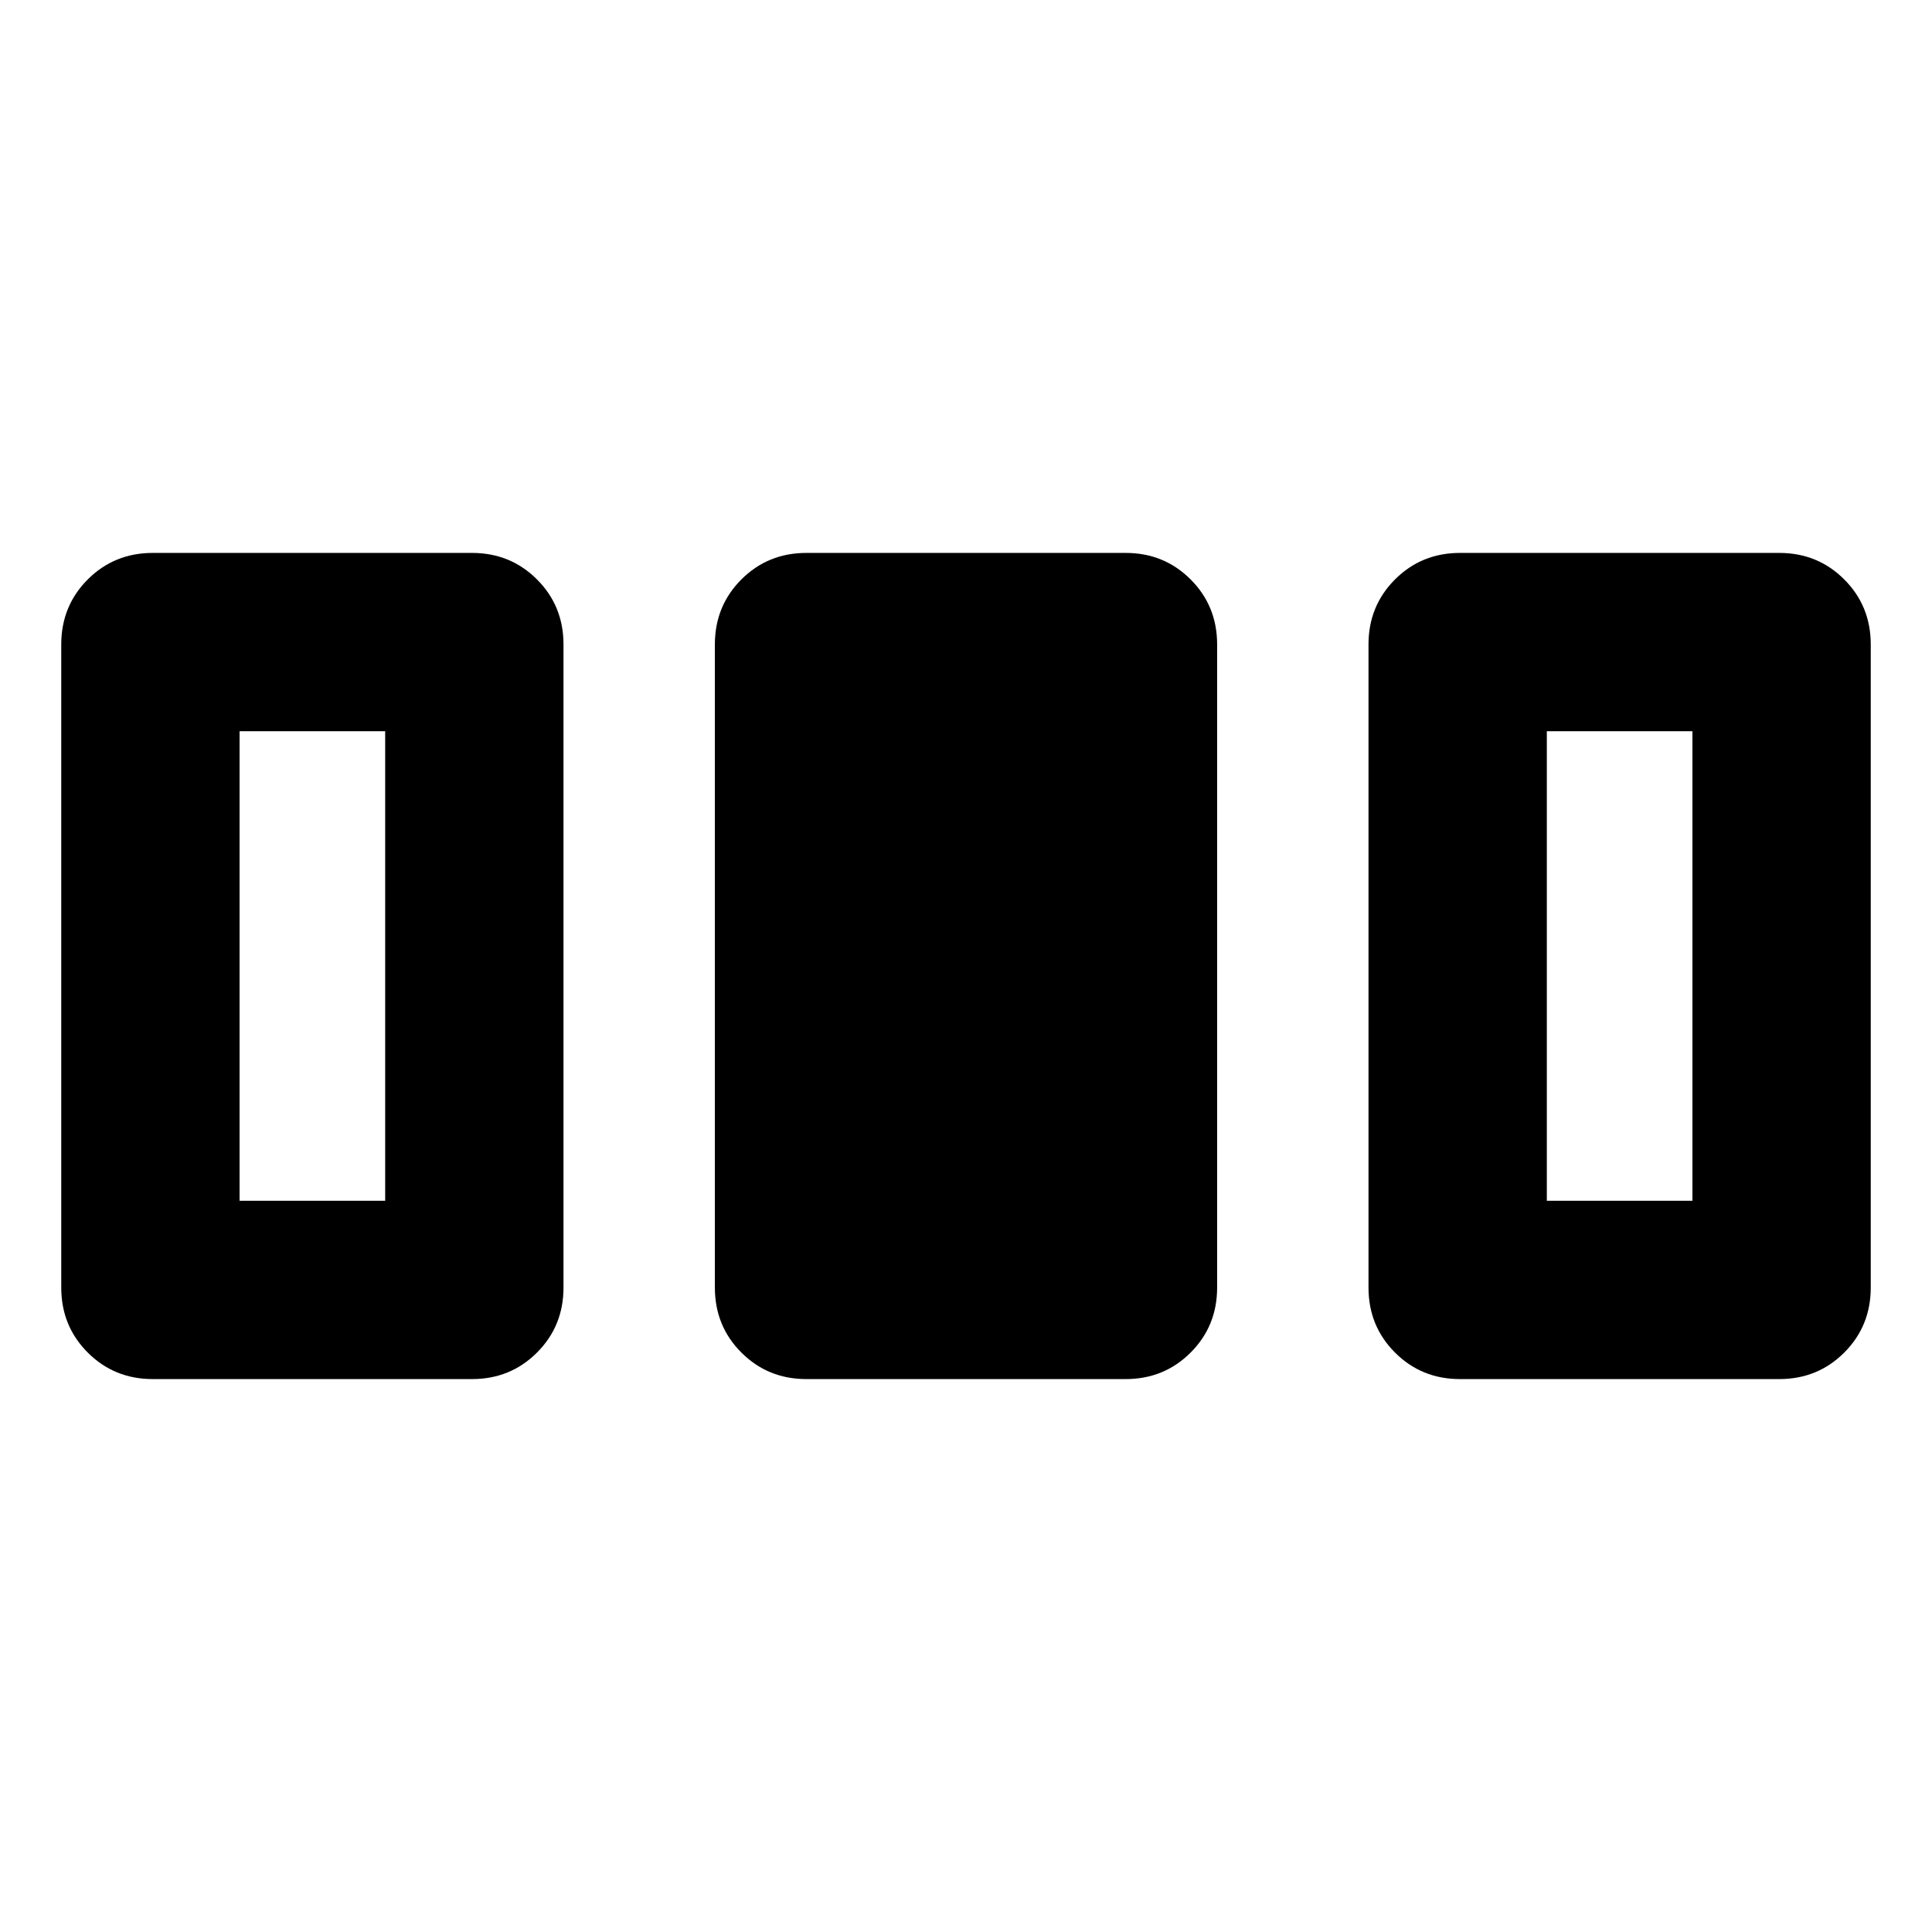 <svg xmlns="http://www.w3.org/2000/svg" height="24" viewBox="0 96 960 960" width="24"><path d="M30.435 735.761V416.239q0-19.152 13.174-32.326 13.173-13.174 32.326-13.174H234.5q19.152 0 32.326 13.174T280 416.239v319.522q0 19.152-13.174 32.326T234.5 781.261H75.935q-19.153 0-32.327-13.174-13.173-13.174-13.173-32.326Zm324.782 0V416.239q0-19.152 13.174-32.326t32.326-13.174h158.566q19.152 0 32.326 13.174t13.174 32.326v319.522q0 19.152-13.174 32.326t-32.326 13.174H400.717q-19.152 0-32.326-13.174t-13.174-32.326Zm324.783 0V416.239q0-19.152 13.174-32.326t32.326-13.174h158.565q19.153 0 32.326 13.174 13.174 13.174 13.174 32.326v319.522q0 19.152-13.174 32.326-13.173 13.174-32.326 13.174H725.5q-19.152 0-32.326-13.174T680 735.761Zm-560.957-43.109h72.348V459.348h-72.348v233.304Zm649.566 0h72.348V459.348h-72.348v233.304Z"/></svg>